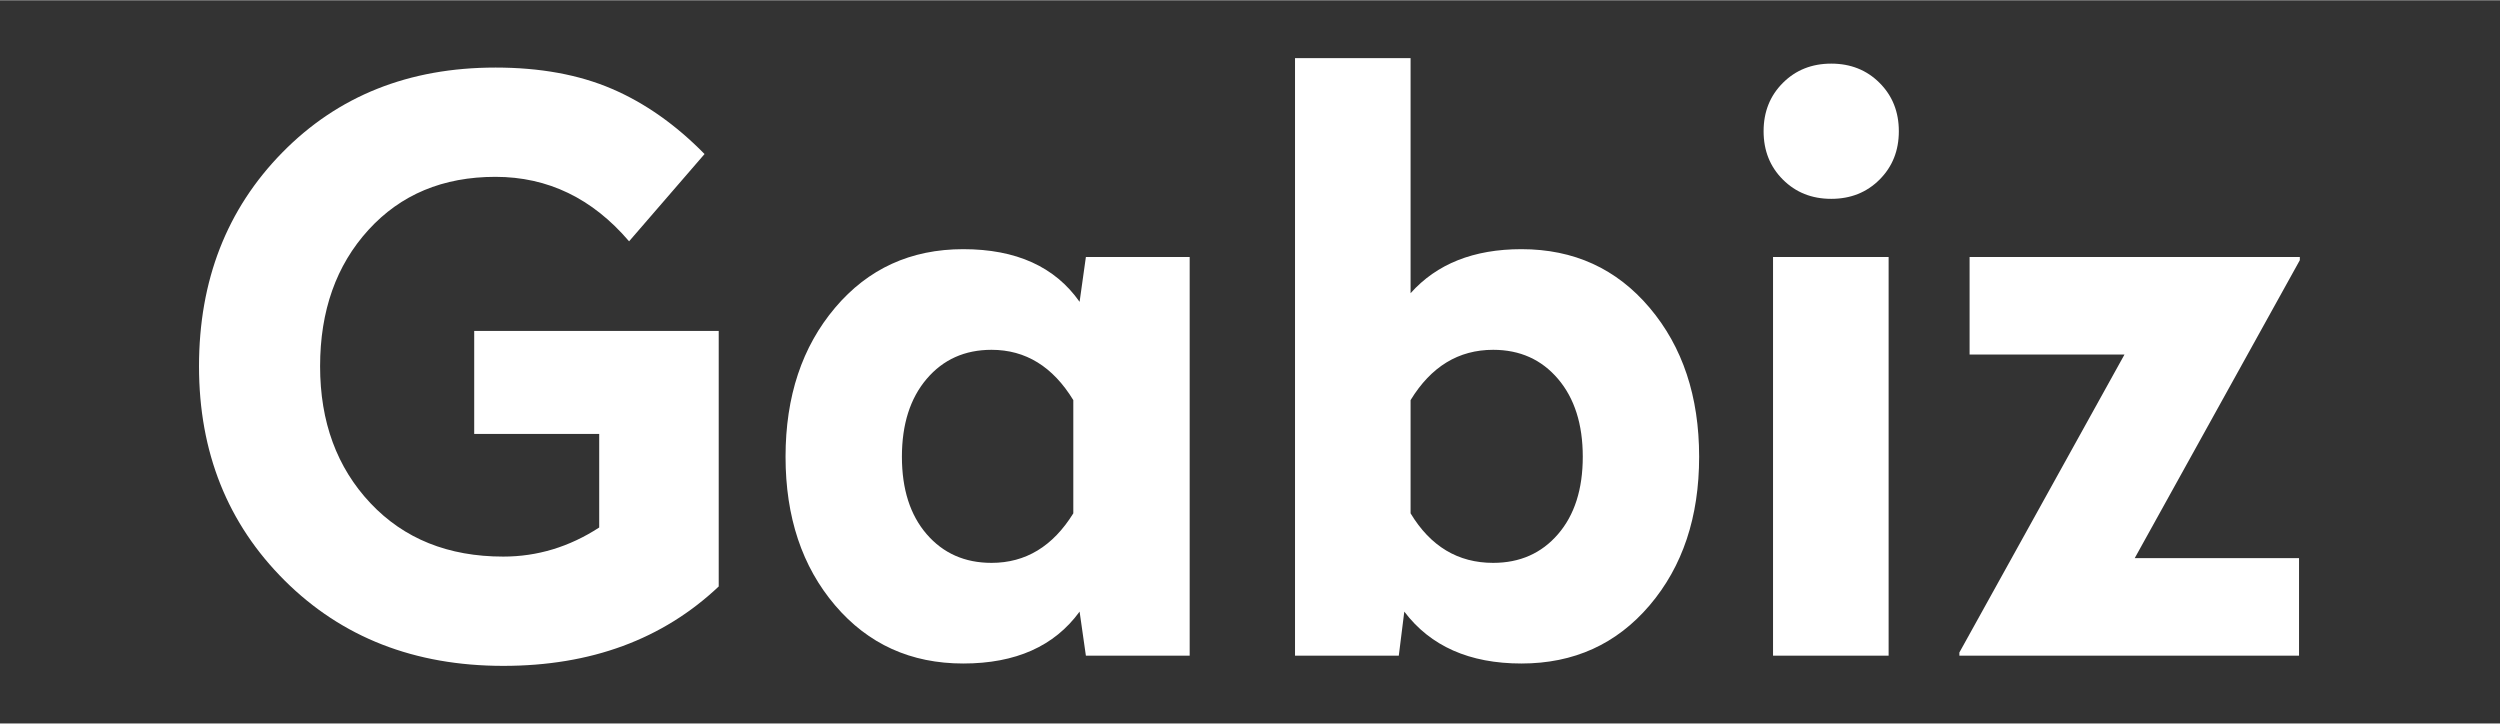 <?xml version="1.0" encoding="UTF-8"?>
<!DOCTYPE svg PUBLIC "-//W3C//DTD SVG 1.1//EN" "http://www.w3.org/Graphics/SVG/1.1/DTD/svg11.dtd">
<!-- Creator: CorelDRAW 2021.5 -->
<svg xmlns="http://www.w3.org/2000/svg" xml:space="preserve" width="1285px" height="372px" version="1.1" style="shape-rendering:geometricPrecision; text-rendering:geometricPrecision; image-rendering:optimizeQuality; fill-rule:evenodd; clip-rule:evenodd"
viewBox="0 0 1285 371.75"
 xmlns:xlink="http://www.w3.org/1999/xlink"
 xmlns:xodm="http://www.corel.com/coreldraw/odm/2003">
 <rect x="0" y="0" width="1285" height="371.75" fill="#333333" stroke="none"/>
 <defs>
  <style type="text/css">
   <![CDATA[
    .fil0 {fill:white;fill-rule:nonzero}
   ]]>
  </style>
 </defs>
 <g id="Camada_x0020_1">
  <path class="fil0" d="M254.65 34.6c22.9,0 42.83,3.63 59.81,10.91 16.97,7.27 32.87,18.45 47.68,33.54l-38.79 44.86c-18.86,-22.09 -41.76,-33.14 -68.7,-33.14 -26.94,0 -48.7,9.09 -65.27,27.28 -16.57,18.18 -24.85,41.55 -24.85,70.11 0,28.56 8.62,52 25.86,70.32 17.25,18.32 40.01,27.48 68.3,27.48 17.51,0 33.95,-4.98 49.3,-14.95l0 -48.09 -64.25 0 0 -52.94 125.68 0 0 131.34c-28.83,27.21 -65.74,40.81 -110.73,40.81 -45.53,0 -82.98,-14.61 -112.35,-43.84 -29.36,-29.24 -44.05,-65.94 -44.05,-110.13 0,-44.18 14.28,-80.82 42.84,-109.92 28.56,-29.09 65.06,-43.64 109.52,-43.64z"/>
  <path id="_1" class="fil0" d="M495.1 127.95c27.21,0 47.15,9.02 59.81,27.07l3.23 -23.03 53.35 0 0 204.89 -53.35 0 -3.23 -22.63c-12.93,17.78 -32.87,26.67 -59.81,26.67 -26.94,0 -48.9,-9.97 -65.87,-29.9 -16.98,-19.94 -25.46,-45.4 -25.46,-76.38 0,-30.99 8.48,-56.51 25.46,-76.58 16.97,-20.08 38.93,-30.11 65.87,-30.11zm14.55 51.73c-13.74,0 -24.85,4.98 -33.34,14.95 -8.49,9.97 -12.73,23.3 -12.73,40.01 0,16.7 4.24,29.97 12.73,39.8 8.49,9.84 19.6,14.75 33.34,14.75 17.51,0 31.52,-8.48 42.03,-25.46l0 -58.19c-10.51,-17.24 -24.52,-25.86 -42.03,-25.86z"/>
  <path id="_2" class="fil0" d="M725.04 29.75l0 120.83c13.47,-15.09 32.47,-22.63 56.99,-22.63 26.94,0 48.89,10.03 65.87,30.11 16.97,20.07 25.46,45.59 25.46,76.58 0,30.98 -8.49,56.44 -25.46,76.38 -16.98,19.93 -38.93,29.9 -65.87,29.9 -26.68,0 -46.75,-8.89 -60.22,-26.67l-2.83 22.63 -53.34 0 0 -307.13 59.4 0zm42.44 149.93c-17.78,0 -31.93,8.62 -42.44,25.86l0 58.19c10.24,16.98 24.39,25.46 42.44,25.46 13.74,0 24.85,-4.91 33.34,-14.75 8.48,-9.83 12.73,-23.1 12.73,-39.8 0,-16.71 -4.25,-30.04 -12.73,-40.01 -8.49,-9.97 -19.6,-14.95 -33.34,-14.95z"/>
  <path id="_3" class="fil0" d="M970.75 131.99l0 204.89 -59.41 0 0 -204.89 59.41 0zm-54.35 -89.51c6.6,-6.6 14.88,-9.9 24.85,-9.9 9.97,0 18.25,3.3 24.85,9.9 6.6,6.6 9.9,14.88 9.9,24.85 0,9.97 -3.3,18.25 -9.9,24.85 -6.6,6.6 -14.88,9.9 -24.85,9.9 -9.97,0 -18.25,-3.3 -24.85,-9.9 -6.61,-6.6 -9.91,-14.88 -9.91,-24.85 0,-9.97 3.3,-18.25 9.91,-24.85z"/>
  <polygon id="_4" class="fil0" points="1182.11,131.99 1182.11,133.61 1097.24,286.77 1181.7,286.77 1181.7,336.88 1007.12,336.88 1007.12,335.26 1091.99,182.1 1012.37,182.1 1012.37,131.99 "/>
 </g>
</svg>
